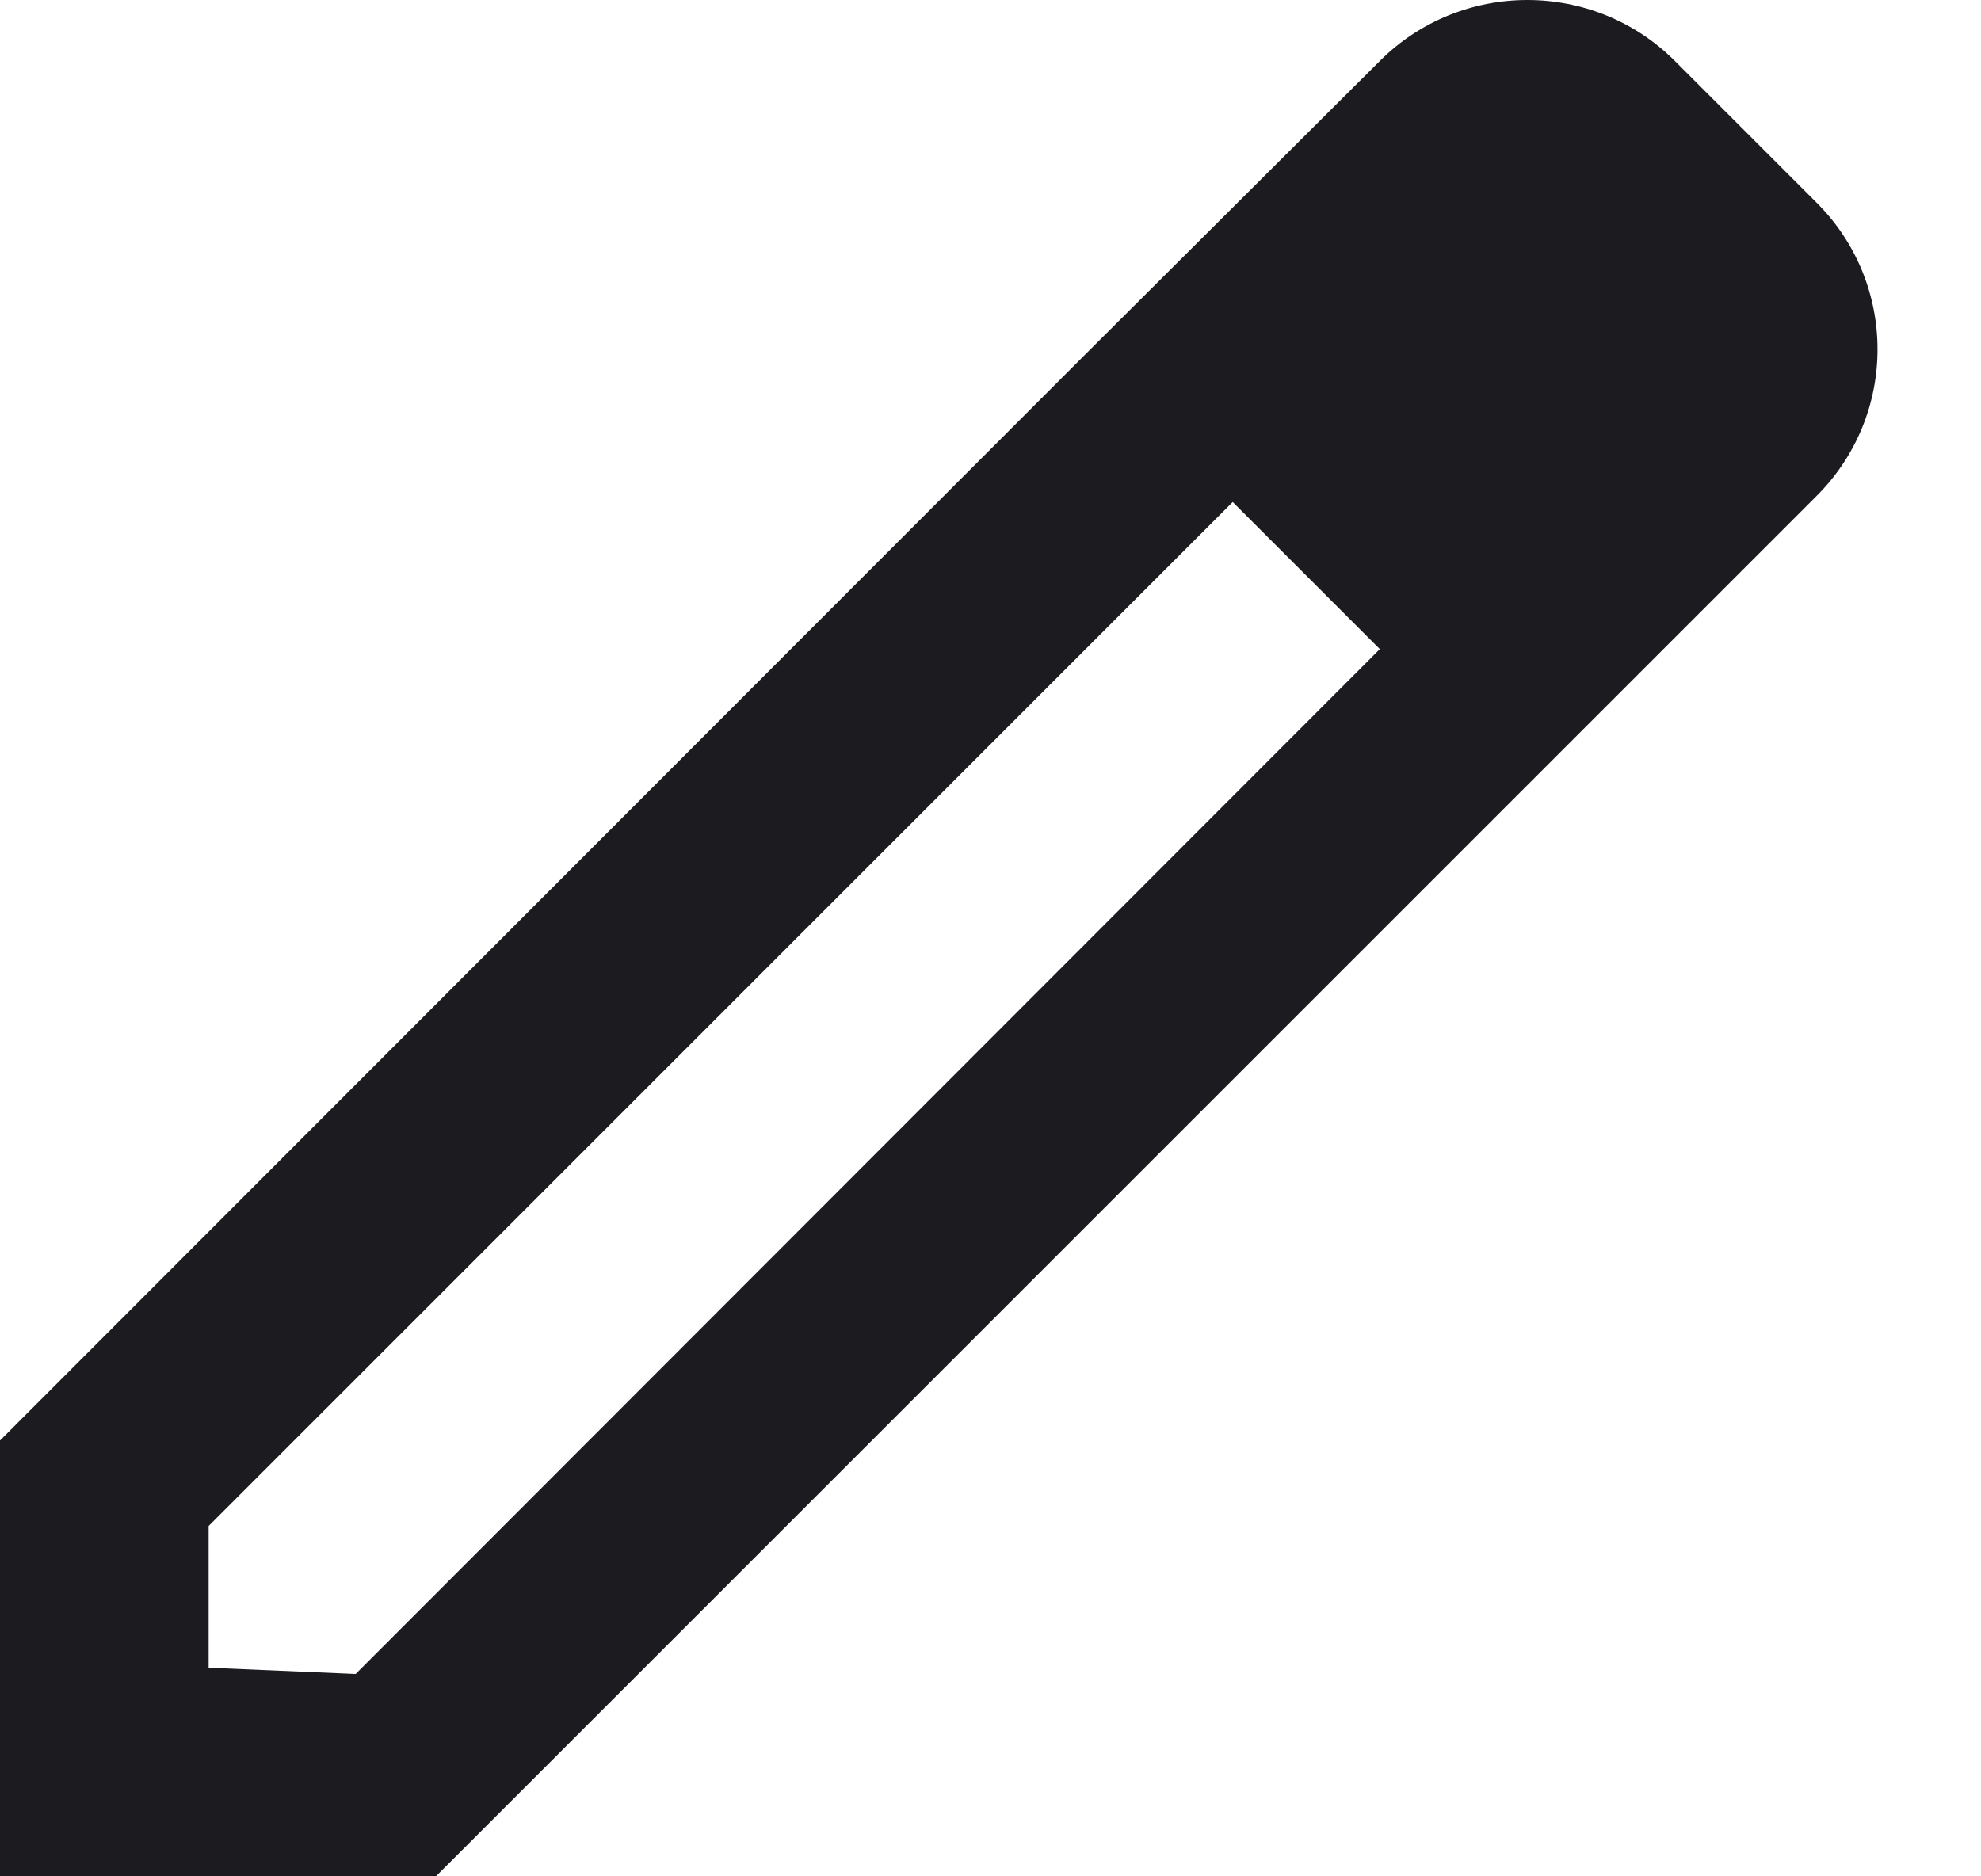 <svg width="19" height="18" viewBox="0 0 19 18" fill="none" xmlns="http://www.w3.org/2000/svg">
<path fill-rule="evenodd" clip-rule="evenodd" d="M16.064 0.585L17.415 1.936C18.205 2.716 18.205 3.986 17.415 4.766L4.181 18H0V13.819L10.403 3.406L13.234 0.585C14.014 -0.195 15.284 -0.195 16.064 0.585ZM2.001 15.999L3.411 16.059L13.234 6.227L11.823 4.816L2.001 14.639V15.999Z" fill="#1C1B1F"/>
</svg>
